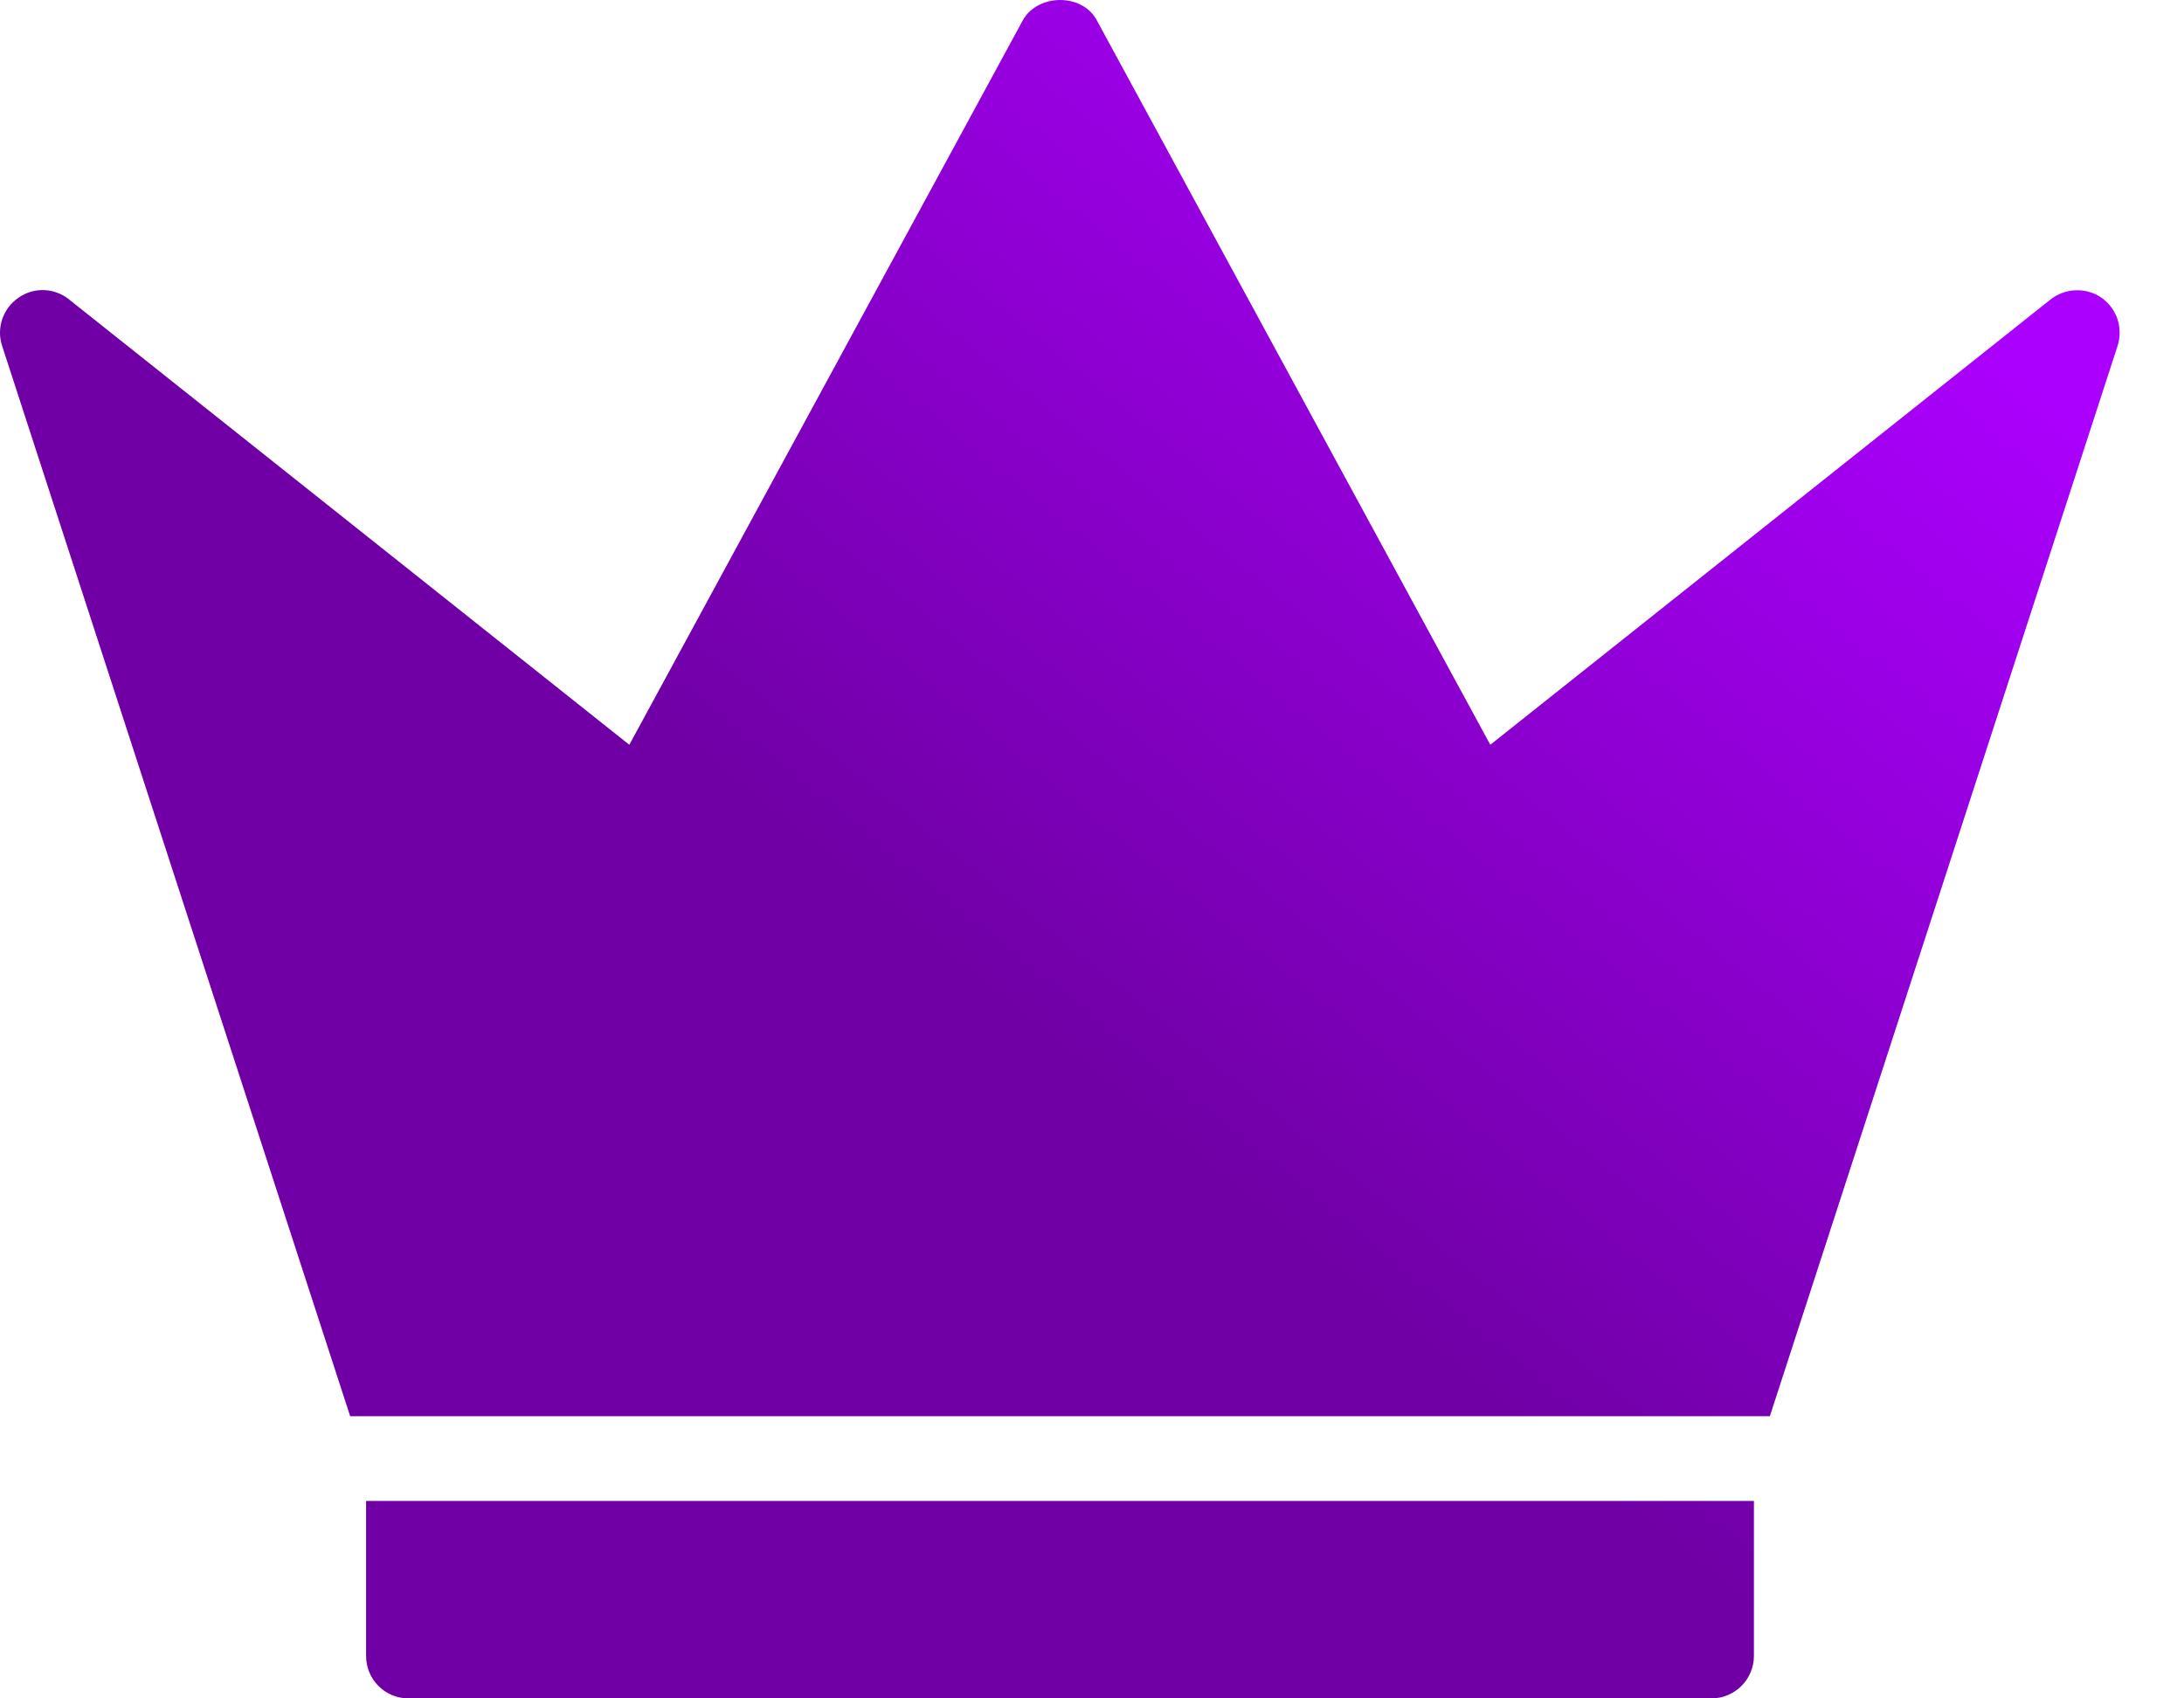 <svg width="27" height="21" viewBox="0 0 27 21" fill="none" xmlns="http://www.w3.org/2000/svg">
<path d="M4.526 20.476C4.526 20.764 4.757 21 5.05 21H21.159C21.298 21 21.431 20.944 21.529 20.846C21.627 20.748 21.683 20.615 21.683 20.476V18.559H4.526L4.526 20.476ZM25.98 3.681C25.887 3.617 25.775 3.585 25.662 3.589C25.549 3.593 25.441 3.632 25.351 3.702L18.424 9.209L13.561 0.254C13.383 -0.087 12.827 -0.082 12.643 0.254L7.78 9.209L0.853 3.702C0.765 3.631 0.657 3.591 0.544 3.587C0.432 3.583 0.321 3.616 0.229 3.681C0.136 3.744 0.066 3.836 0.029 3.943C-0.008 4.049 -0.01 4.165 0.025 4.273L4.329 17.511H21.88L26.18 4.273C26.213 4.166 26.212 4.051 26.177 3.944C26.141 3.838 26.072 3.746 25.98 3.681Z" fill="url(#paint0_linear_256_134)"/>
<defs>
<linearGradient id="paint0_linear_256_134" x1="20.69" y1="0.752" x2="4.514" y2="20.69" gradientUnits="userSpaceOnUse">
<stop stop-color="#AC00FF"/>
<stop offset="0.556" stop-color="#7000A6"/>
</linearGradient>
</defs>
</svg>
